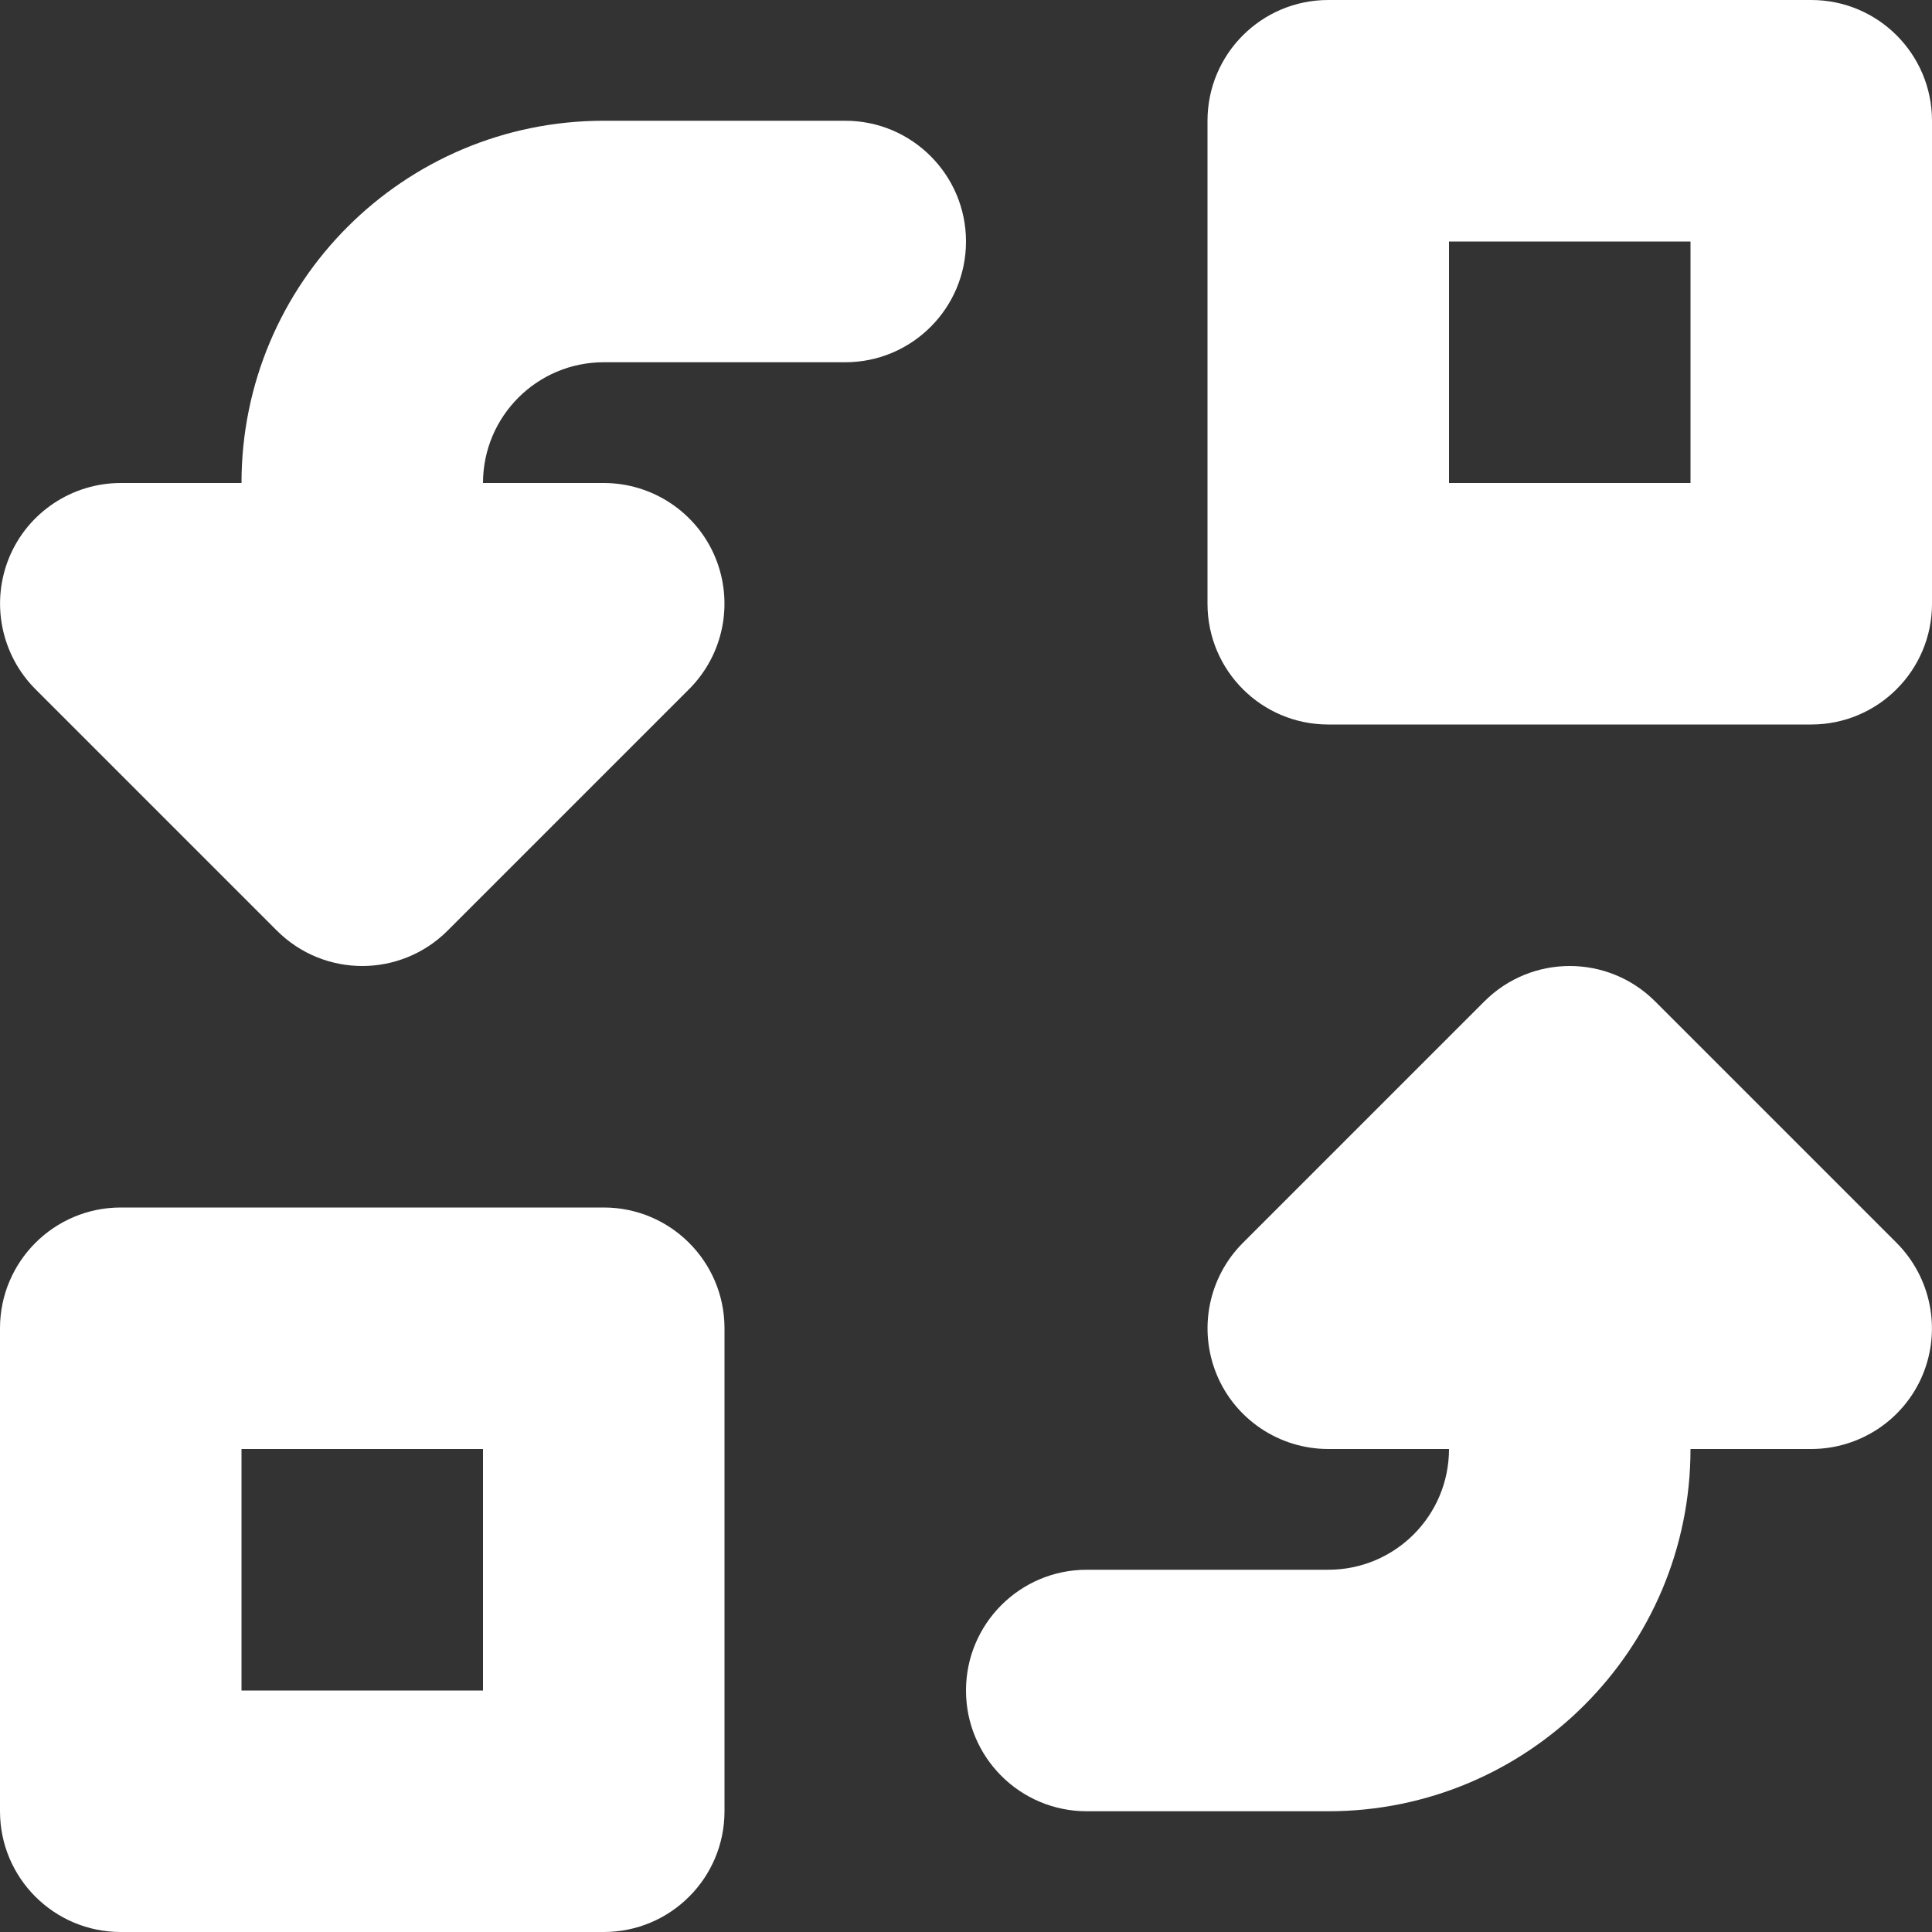 <?xml version="1.0" encoding="utf-8"?> <!-- Generator: IcoMoon.io --> <!DOCTYPE svg PUBLIC "-//W3C//DTD SVG 1.1//EN" "http://www.w3.org/Graphics/SVG/1.1/DTD/svg11.dtd"> <svg version="1.1" id="Layer_1" xmlns="http://www.w3.org/2000/svg" xmlns:xlink="http://www.w3.org/1999/xlink" x="0px" y="0px" width="48px" height="48px" viewBox="0 0 48 48" enable-background="new 0 0 16 16" xml:space="preserve" fill="#FFFFFF"><rect x="0" y="0" width="48" height="48" fill="#333333" stroke="none"/> <path d="M 15.00,30.00L3.00,30.00 c-1.656,0.00-3.00,1.344-3.00,3.00l0.00,12.00 c0.00,1.659, 1.344,3.00, 3.00,3.00l12.00,0.00 c 1.656,0.00, 3.00-1.341, 3.00-3.00l0.00,-12.00 C 18.00,31.344, 16.656,30.00, 15.00,30.00z M 12.00,42.00L6.00,42.00 l0.00,-6.00 l6.00,0.00 L12.00,42.00 zM 45.00,0.00l-12.00,0.00 c-1.659,0.00-3.00,1.344-3.00,3.00l0.00,12.00 c0.00,1.656, 1.341,3.00, 3.00,3.00l12.00,0.00 c 1.659,0.00, 3.00-1.344, 3.00-3.00L48.00,3.00 C 48.00,1.344, 46.659,0.00, 45.00,0.00z M 42.00,12.00l-6.00,0.00 L36.00,6.00 l6.00,0.00 L42.00,12.00 zM 21.00,3.00 C 22.656,3.00 24.00,4.344 24.00,6.00 C 24.00,7.656 22.656,9.00 21.00,9.00 L 15.00,9.00 C 13.344,9.00 12.00,10.344 12.00,12.00 L 15.00,12.00 C 16.212,12.00 17.31,12.732 17.772,13.851 C 18.234,14.973 17.979,16.263 17.121,17.121 L 11.121,23.121 C 10.536,23.706 9.768,24.00 9.00,24.00 C 8.232,24.00 7.464,23.706 6.879,23.121 L 0.879,17.121 C 0.024,16.263 -0.234,14.973 0.228,13.851 C 0.69,12.732 1.788,12.00 3.00,12.00 L 6.00,12.00 C 6.00,7.029 10.029,3.00 15.00,3.00 L 21.00,3.00 ZM 41.121,24.879 L 47.121,30.879 C 47.976,31.737 48.234,33.027 47.772,34.149 C 47.31,35.268 46.212,36.00 45.00,36.00 L 42.00,36.00 C 42.00,40.968 37.968,45.00 33.00,45.00 L 27.00,45.00 C 25.341,45.00 24.00,43.656 24.00,42.00 C 24.00,40.341 25.344,39.00 27.00,39.00 L 33.00,39.00 C 34.659,39.00 36.00,37.659 36.00,36.00 L 33.00,36.00 C 31.788,36.00 30.69,35.268 30.228,34.149 C 29.766,33.027 30.021,31.737 30.879,30.879 L 36.879,24.879 C 37.464,24.294 38.232,24.00 39.00,24.00 C 39.768,24.00 40.536,24.294 41.121,24.879 Z" ></path></svg>